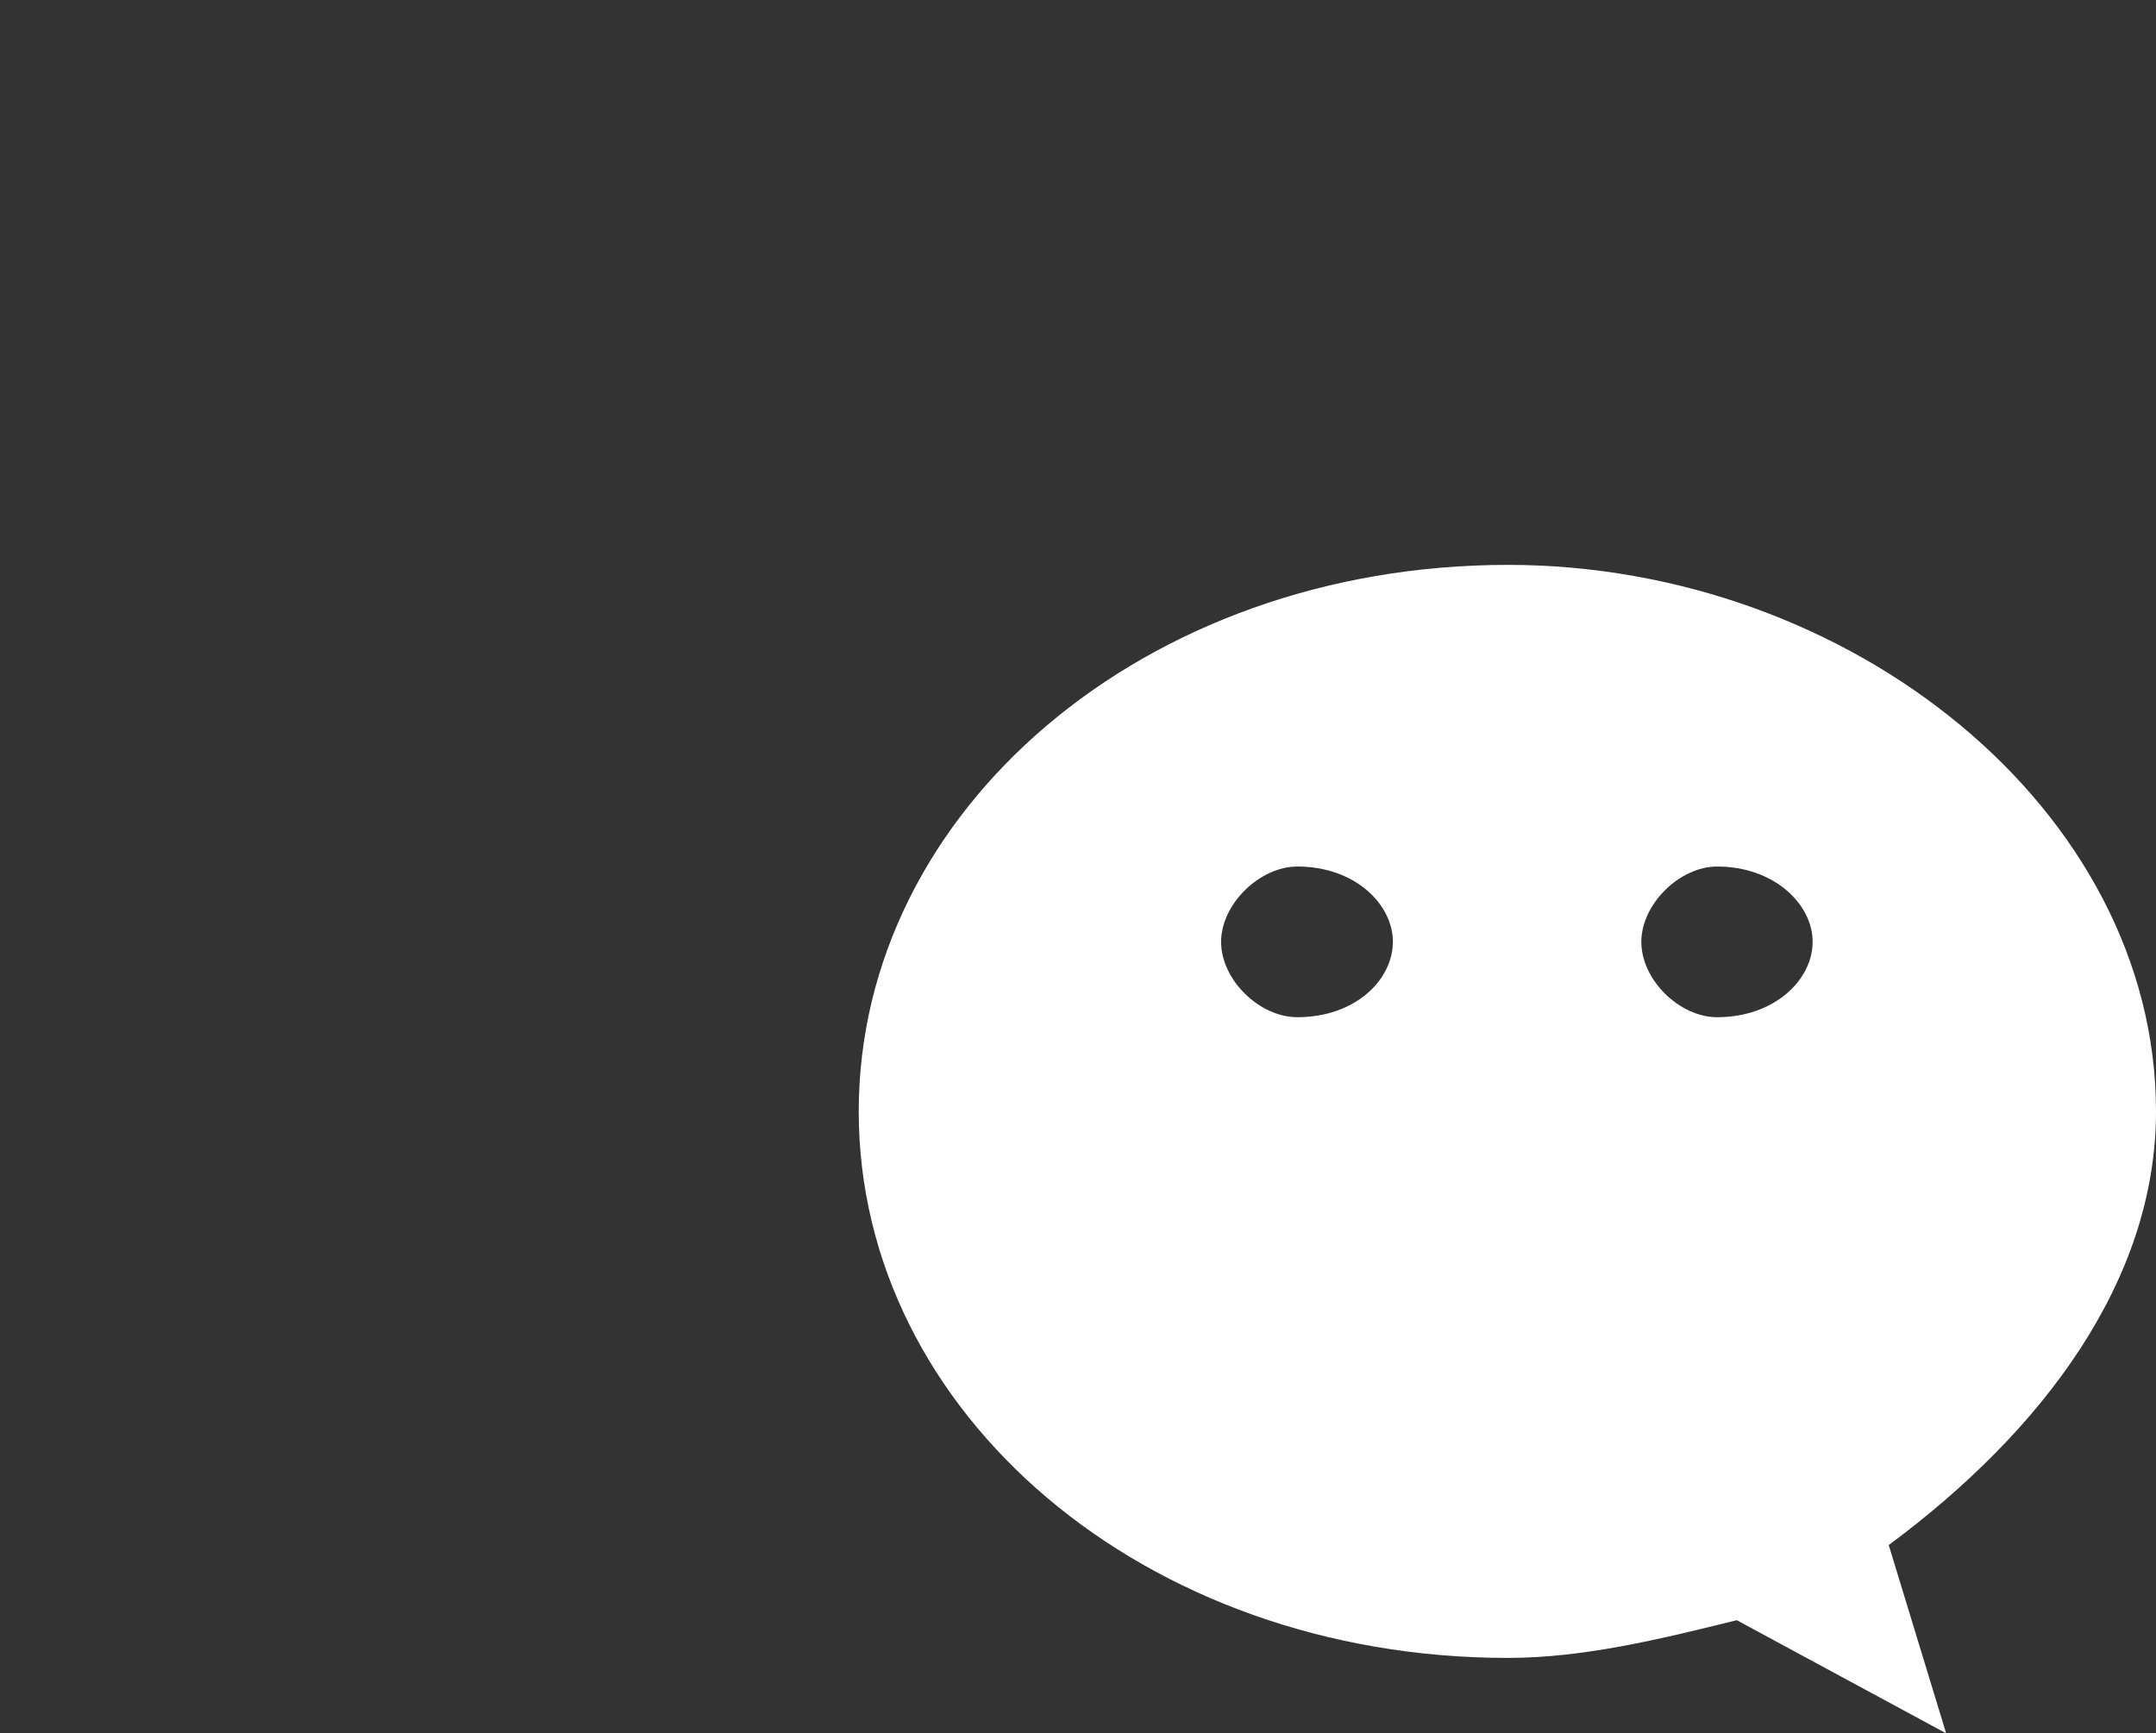 <?xml version="1.0" encoding="iso-8859-1"?>
<!-- Generator: Adobe Illustrator 18.0.0, SVG Export Plug-In . SVG Version: 6.00 Build 0)  -->
<!DOCTYPE svg PUBLIC "-//W3C//DTD SVG 1.1//EN" "http://www.w3.org/Graphics/SVG/1.1/DTD/svg11.dtd">
<svg version="1.1" id="&#x56FE;&#x5C42;_1" xmlns="http://www.w3.org/2000/svg" xmlns:xlink="http://www.w3.org/1999/xlink" x="0px"
	 y="0px" viewBox="0 0 119.435 96.045" style="enable-background:new 0 0 119.435 96.045;" xml:space="preserve">
<rect x="0" y="0" width="119.435" height="96.045" fill="#333333" stroke="none"/>
<path style="fill-rule:evenodd;clip-rule:evenodd;fill:none;" d="M80.855,29.059c1.369,0,2.725,0.099,4.07,0.244
	C81.268,12.492,63.058,0,42.271,0C19.032,0,0,15.636,0,35.493c0,11.457,6.329,20.87,16.912,28.172l-4.226,12.552l14.776-7.313
	c5.29,1.03,9.532,2.09,14.808,2.09c1.327,0,2.644-0.063,3.949-0.165c-0.827-2.79-1.305-5.712-1.305-8.744
	C44.915,43.855,60.768,29.059,80.855,29.059z M58.123,17.745c3.184,0,5.288,2.065,5.288,5.207c0,3.128-2.104,5.226-5.288,5.226
	c-3.168,0-6.345-2.098-6.345-5.226C51.778,19.81,54.954,17.745,58.123,17.745z M28.538,28.178c-3.17,0-6.366-2.098-6.366-5.226
	c0-3.142,3.197-5.207,6.366-5.207c3.17,0,5.276,2.065,5.276,5.207C33.813,26.08,31.708,28.178,28.538,28.178z"/>
<path style="fill-rule:evenodd;clip-rule:evenodd;fill:#FFFFFF;" d="M119.435,61.587c0-16.685-16.911-30.287-35.907-30.287
	c-20.117,0-35.957,13.602-35.957,30.287c0,16.71,15.84,30.278,35.957,30.278c4.207,0,8.454-1.044,12.684-2.09l11.598,6.269
	l-3.181-10.433C113.112,79.329,119.435,70.995,119.435,61.587z M71.872,56.363c-2.106,0-4.227-2.065-4.227-4.177
	c0-2.076,2.121-4.171,4.227-4.171c3.196,0,5.288,2.095,5.288,4.171C77.16,54.299,75.068,56.363,71.872,56.363z M95.126,56.363
	c-2.092,0-4.202-2.065-4.202-4.177c0-2.076,2.11-4.171,4.202-4.171c3.166,0,5.288,2.095,5.288,4.171
	C100.414,54.299,98.291,56.363,95.126,56.363z"/>
</svg>
